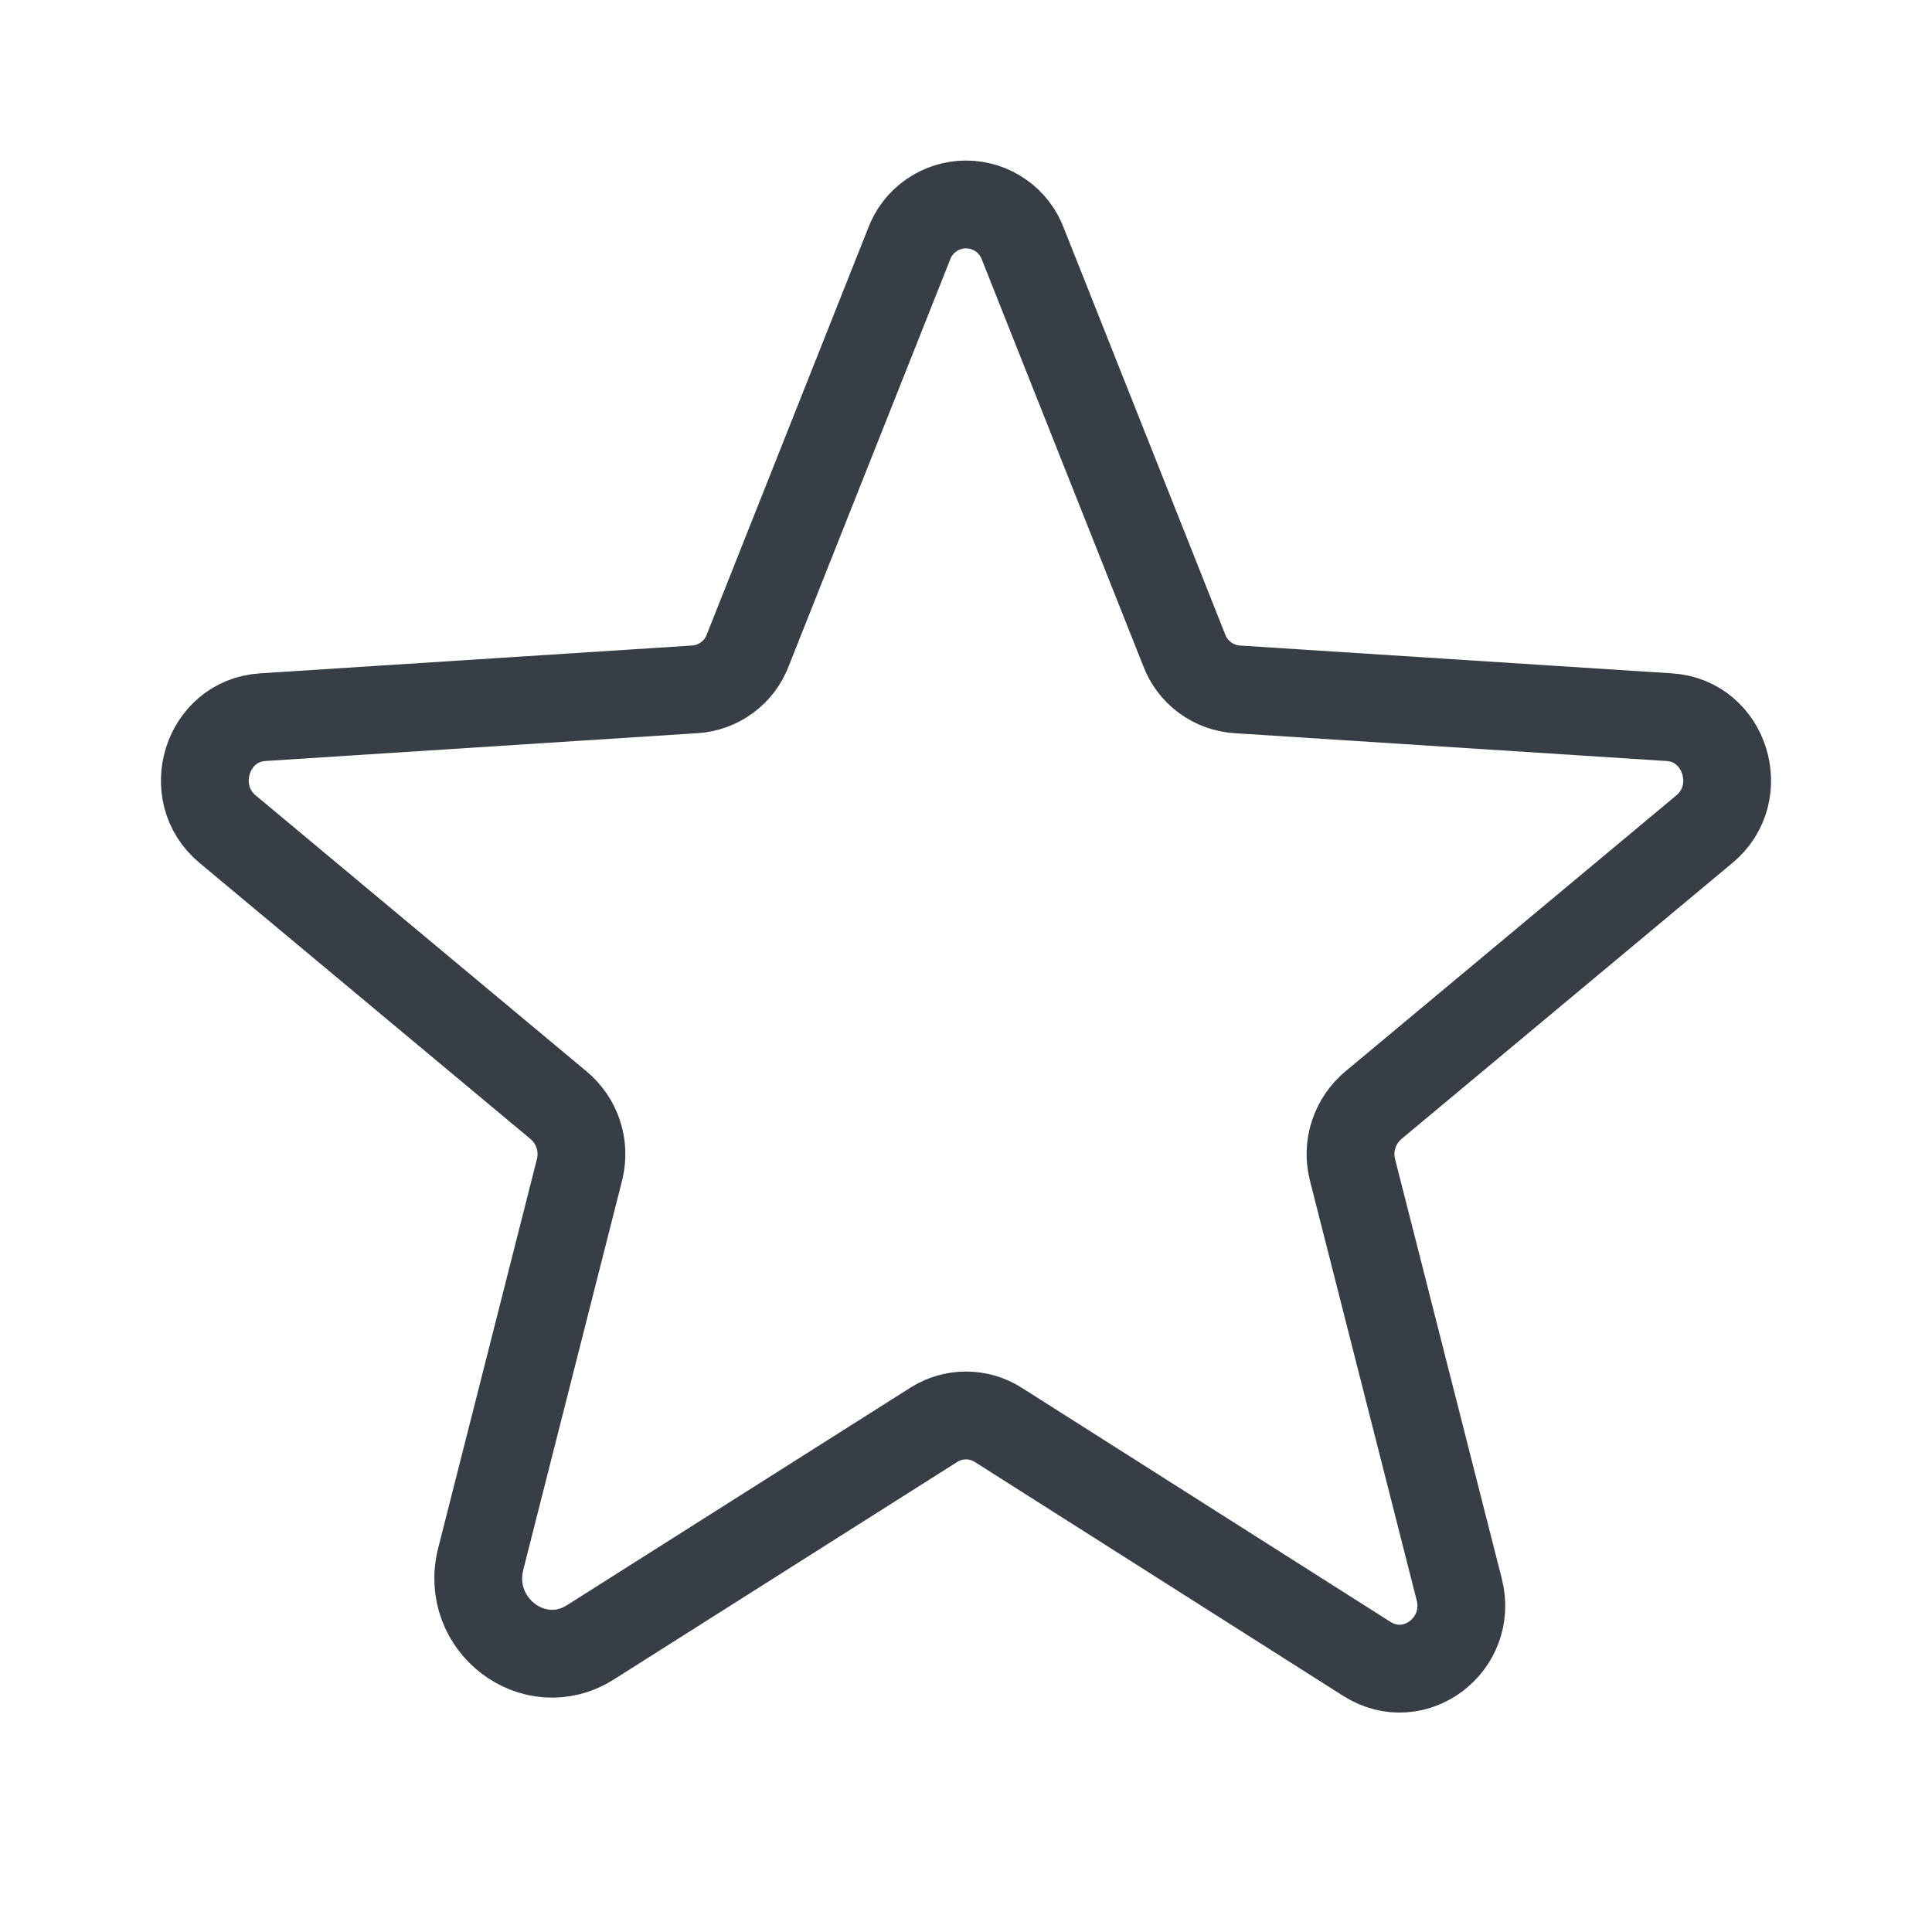 <svg width="33" height="33" viewBox="0 0 33 33" fill="none" xmlns="http://www.w3.org/2000/svg">
<path d="M17.05 24.337L23.35 28.337C24.163 28.85 25.163 28.087 24.925 27.15L23.1 19.975C23.051 19.776 23.058 19.567 23.123 19.373C23.187 19.178 23.305 19.006 23.462 18.875L29.113 14.162C29.85 13.55 29.475 12.312 28.512 12.25L21.137 11.775C20.936 11.763 20.743 11.693 20.581 11.573C20.419 11.454 20.295 11.289 20.225 11.1L17.475 4.175C17.402 3.975 17.27 3.802 17.095 3.68C16.921 3.558 16.713 3.492 16.5 3.492C16.287 3.492 16.079 3.558 15.905 3.68C15.73 3.802 15.598 3.975 15.525 4.175L12.775 11.1C12.705 11.289 12.581 11.454 12.419 11.573C12.257 11.693 12.064 11.763 11.863 11.775L4.487 12.25C3.525 12.312 3.15 13.55 3.887 14.162L9.537 18.875C9.695 19.006 9.813 19.178 9.877 19.373C9.941 19.567 9.949 19.776 9.9 19.975L8.212 26.625C7.925 27.75 9.125 28.663 10.088 28.05L15.95 24.337C16.114 24.233 16.305 24.177 16.5 24.177C16.695 24.177 16.886 24.233 17.05 24.337V24.337Z" stroke="#383E45" stroke-width="1.5" stroke-linecap="round" stroke-linejoin="round"/>
</svg>
